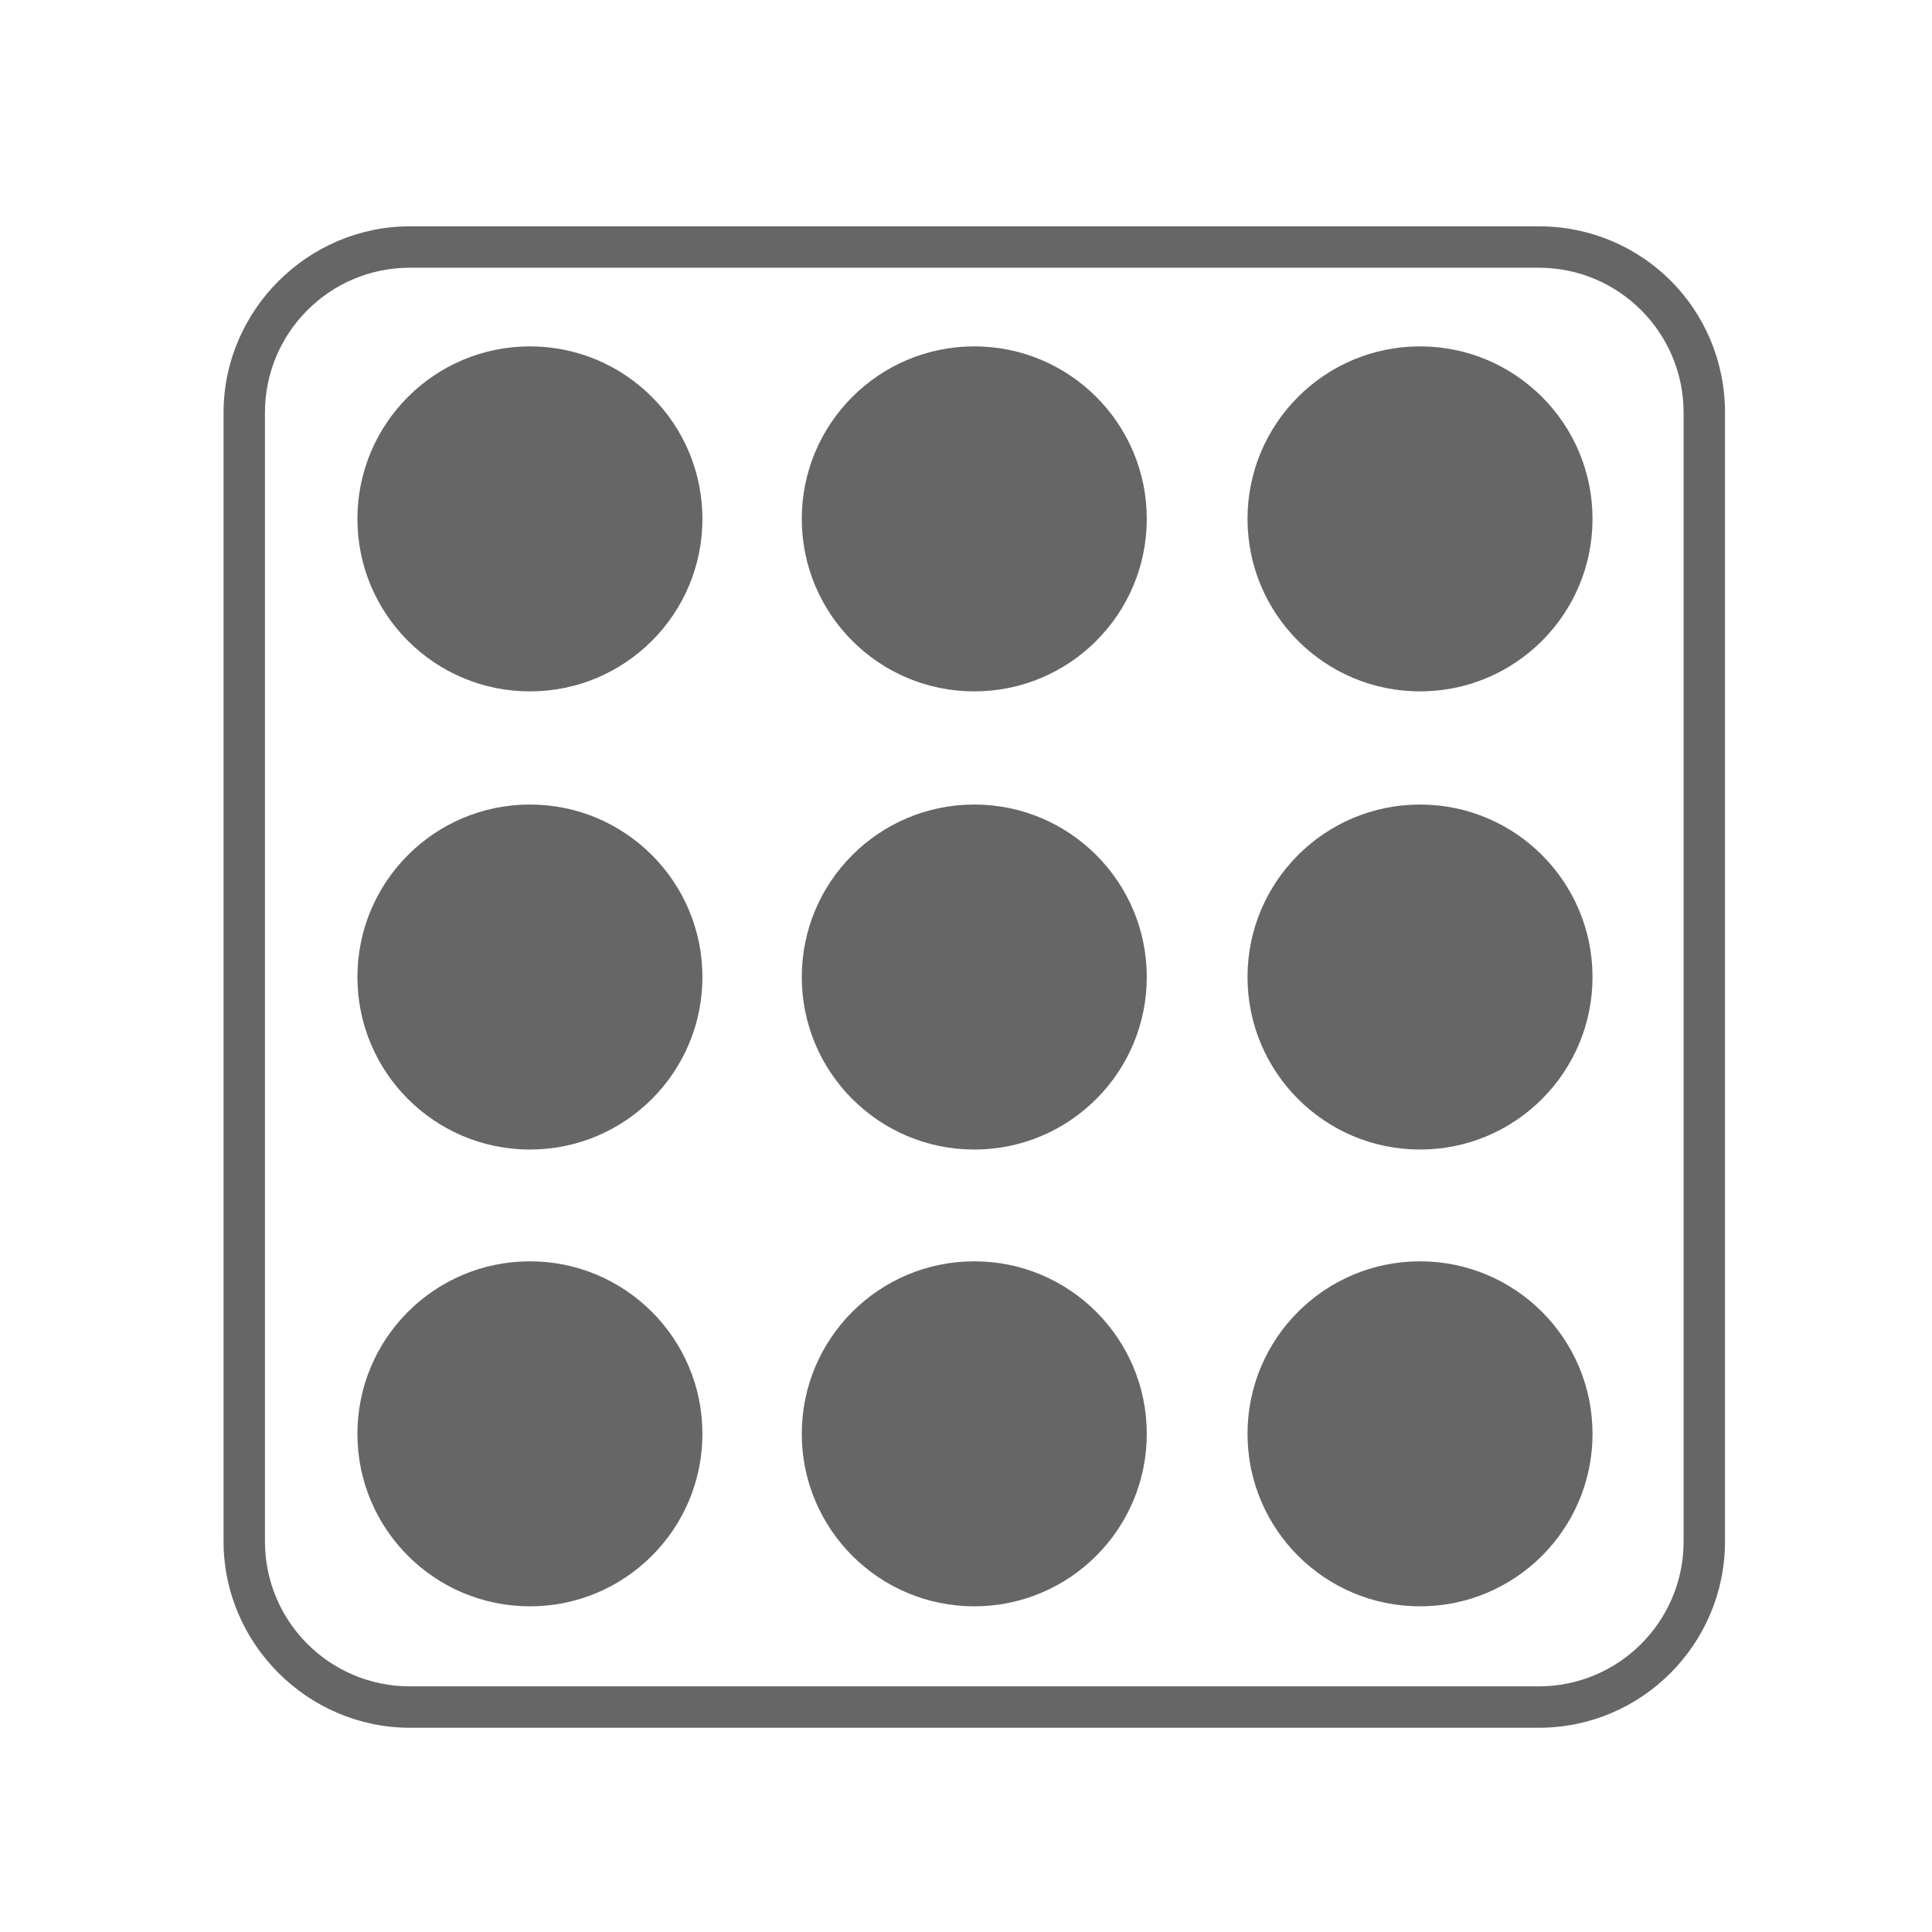 <?xml version="1.0" encoding="utf-8"?>
<!-- Generator: Adobe Illustrator 18.1.1, SVG Export Plug-In . SVG Version: 6.00 Build 0)  -->
<svg version="1.1" id="Layer_1" xmlns="http://www.w3.org/2000/svg" xmlns:xlink="http://www.w3.org/1999/xlink" x="0px" y="0px"
	 width="140px" height="140px" viewBox="-29 31 140 140" enable-background="new -29 31 140 140" xml:space="preserve">
<g>
	<path fill="#666666" d="M82.5,156.2H0.7c-7.4,0-13.5-6.1-13.5-13.5V60.9c0-7.4,6.1-13.5,13.5-13.5h81.8C90,47.4,96,53.4,96,60.9
		v81.8C96,150.1,90,156.2,82.5,156.2z M0.7,50.4c-5.8,0-10.5,4.7-10.5,10.5v81.8c0,5.8,4.7,10.5,10.5,10.5h81.8
		c5.8,0,10.5-4.7,10.5-10.5V60.9c0-5.8-4.7-10.5-10.5-10.5H0.7z"/>
</g>
<g>
	<g>
		<g>
			<circle fill="#666666" cx="9.4" cy="68.6" r="12.5"/>
		</g>
		<g>
			<circle fill="#666666" cx="41.6" cy="68.6" r="12.5"/>
		</g>
		<g>
			<circle fill="#666666" cx="73.9" cy="68.6" r="12.5"/>
		</g>
	</g>
	<g>
		<g>
			<circle fill="#666666" cx="9.4" cy="101.8" r="12.5"/>
		</g>
		<g>
			<circle fill="#666666" cx="41.6" cy="101.8" r="12.5"/>
		</g>
		<g>
			<circle fill="#666666" cx="73.9" cy="101.8" r="12.5"/>
		</g>
	</g>
	<g>
		<g>
			<circle fill="#666666" cx="9.4" cy="134.9" r="12.5"/>
		</g>
		<g>
			<circle fill="#666666" cx="41.6" cy="134.9" r="12.5"/>
		</g>
		<g>
			<circle fill="#666666" cx="73.9" cy="134.9" r="12.5"/>
		</g>
	</g>
</g>
</svg>

